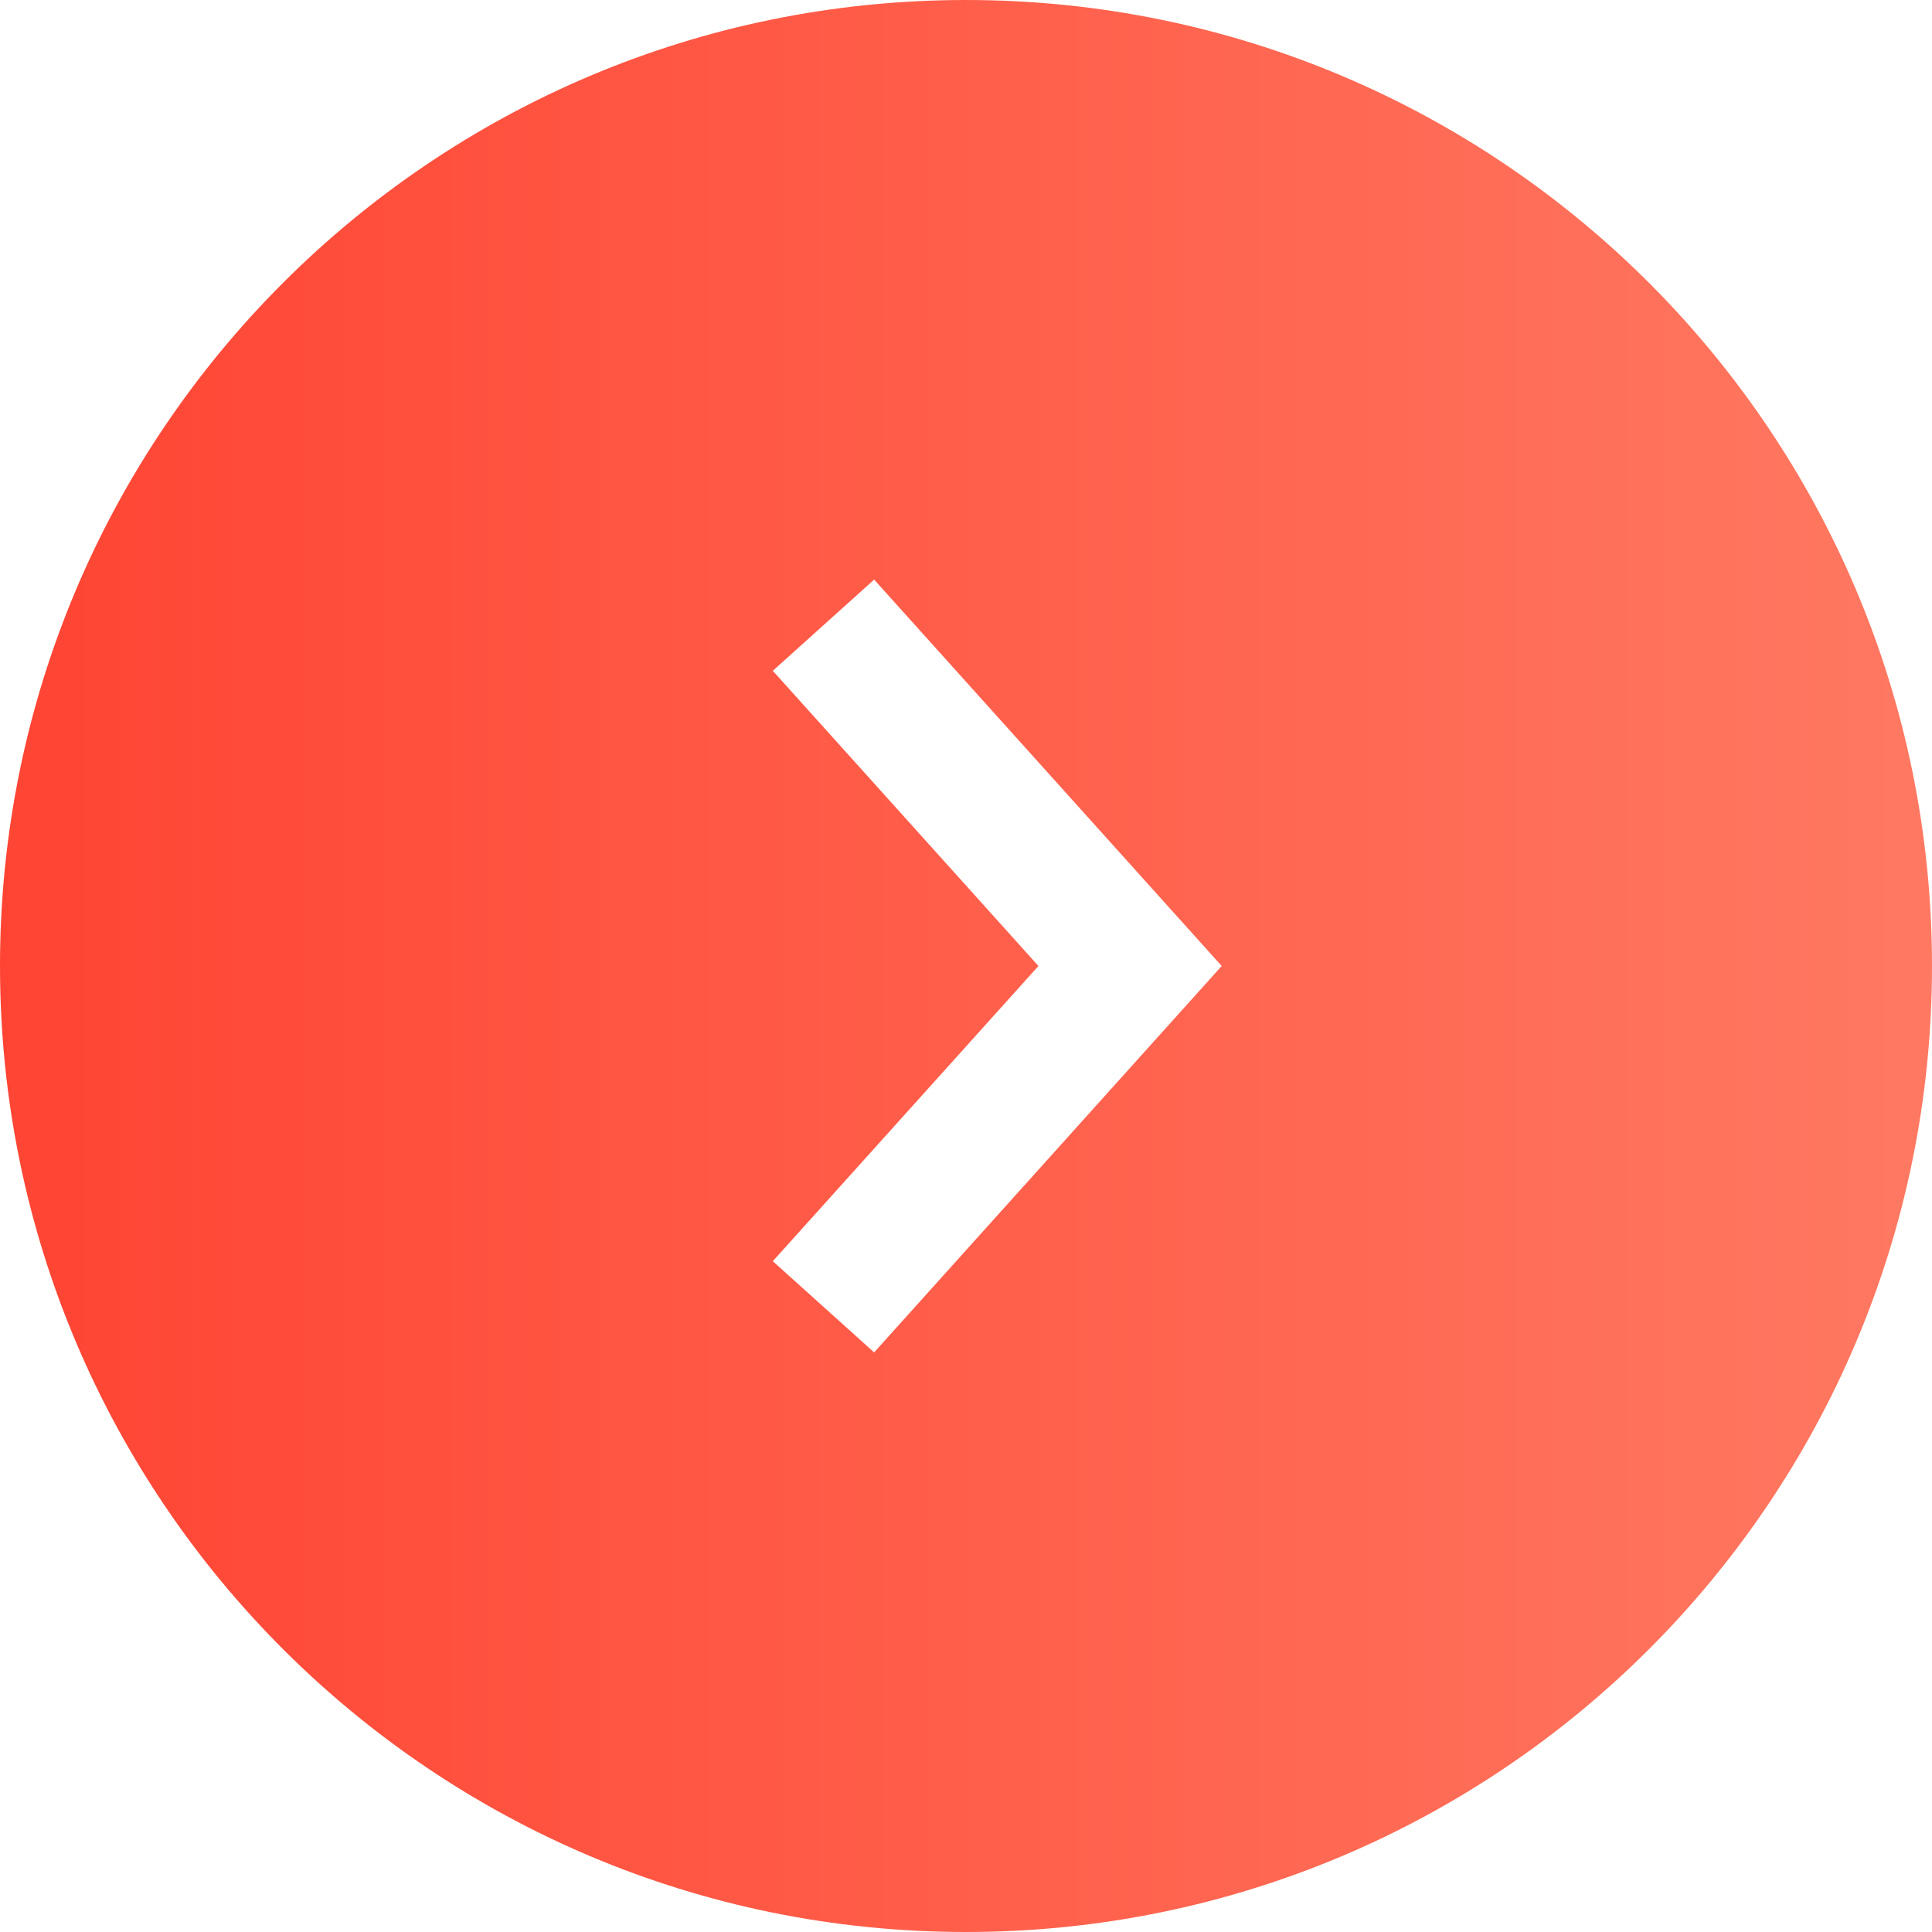 <svg width="20" height="20" viewBox="0 0 20 20" xmlns="http://www.w3.org/2000/svg"><title>Combined Shape</title><defs><linearGradient x1="100%" y1="50%" x2="0%" y2="50%" id="a"><stop stop-color="#FF7962" offset="0%"/><stop stop-color="#F43" offset="100%"/></linearGradient></defs><path d="M395 19c-5.523 0-10 4.477-10 10s4.477 10 10 10c5.524 0 10-4.477 10-10s-4.476-10-10-10zm-2 6.944L395.75 29 393 32.056l1.049.944 3.598-4-3.598-4-1.049.944z" transform="translate(-385 -19)" fill="url(#a)" fill-rule="evenodd"/></svg>